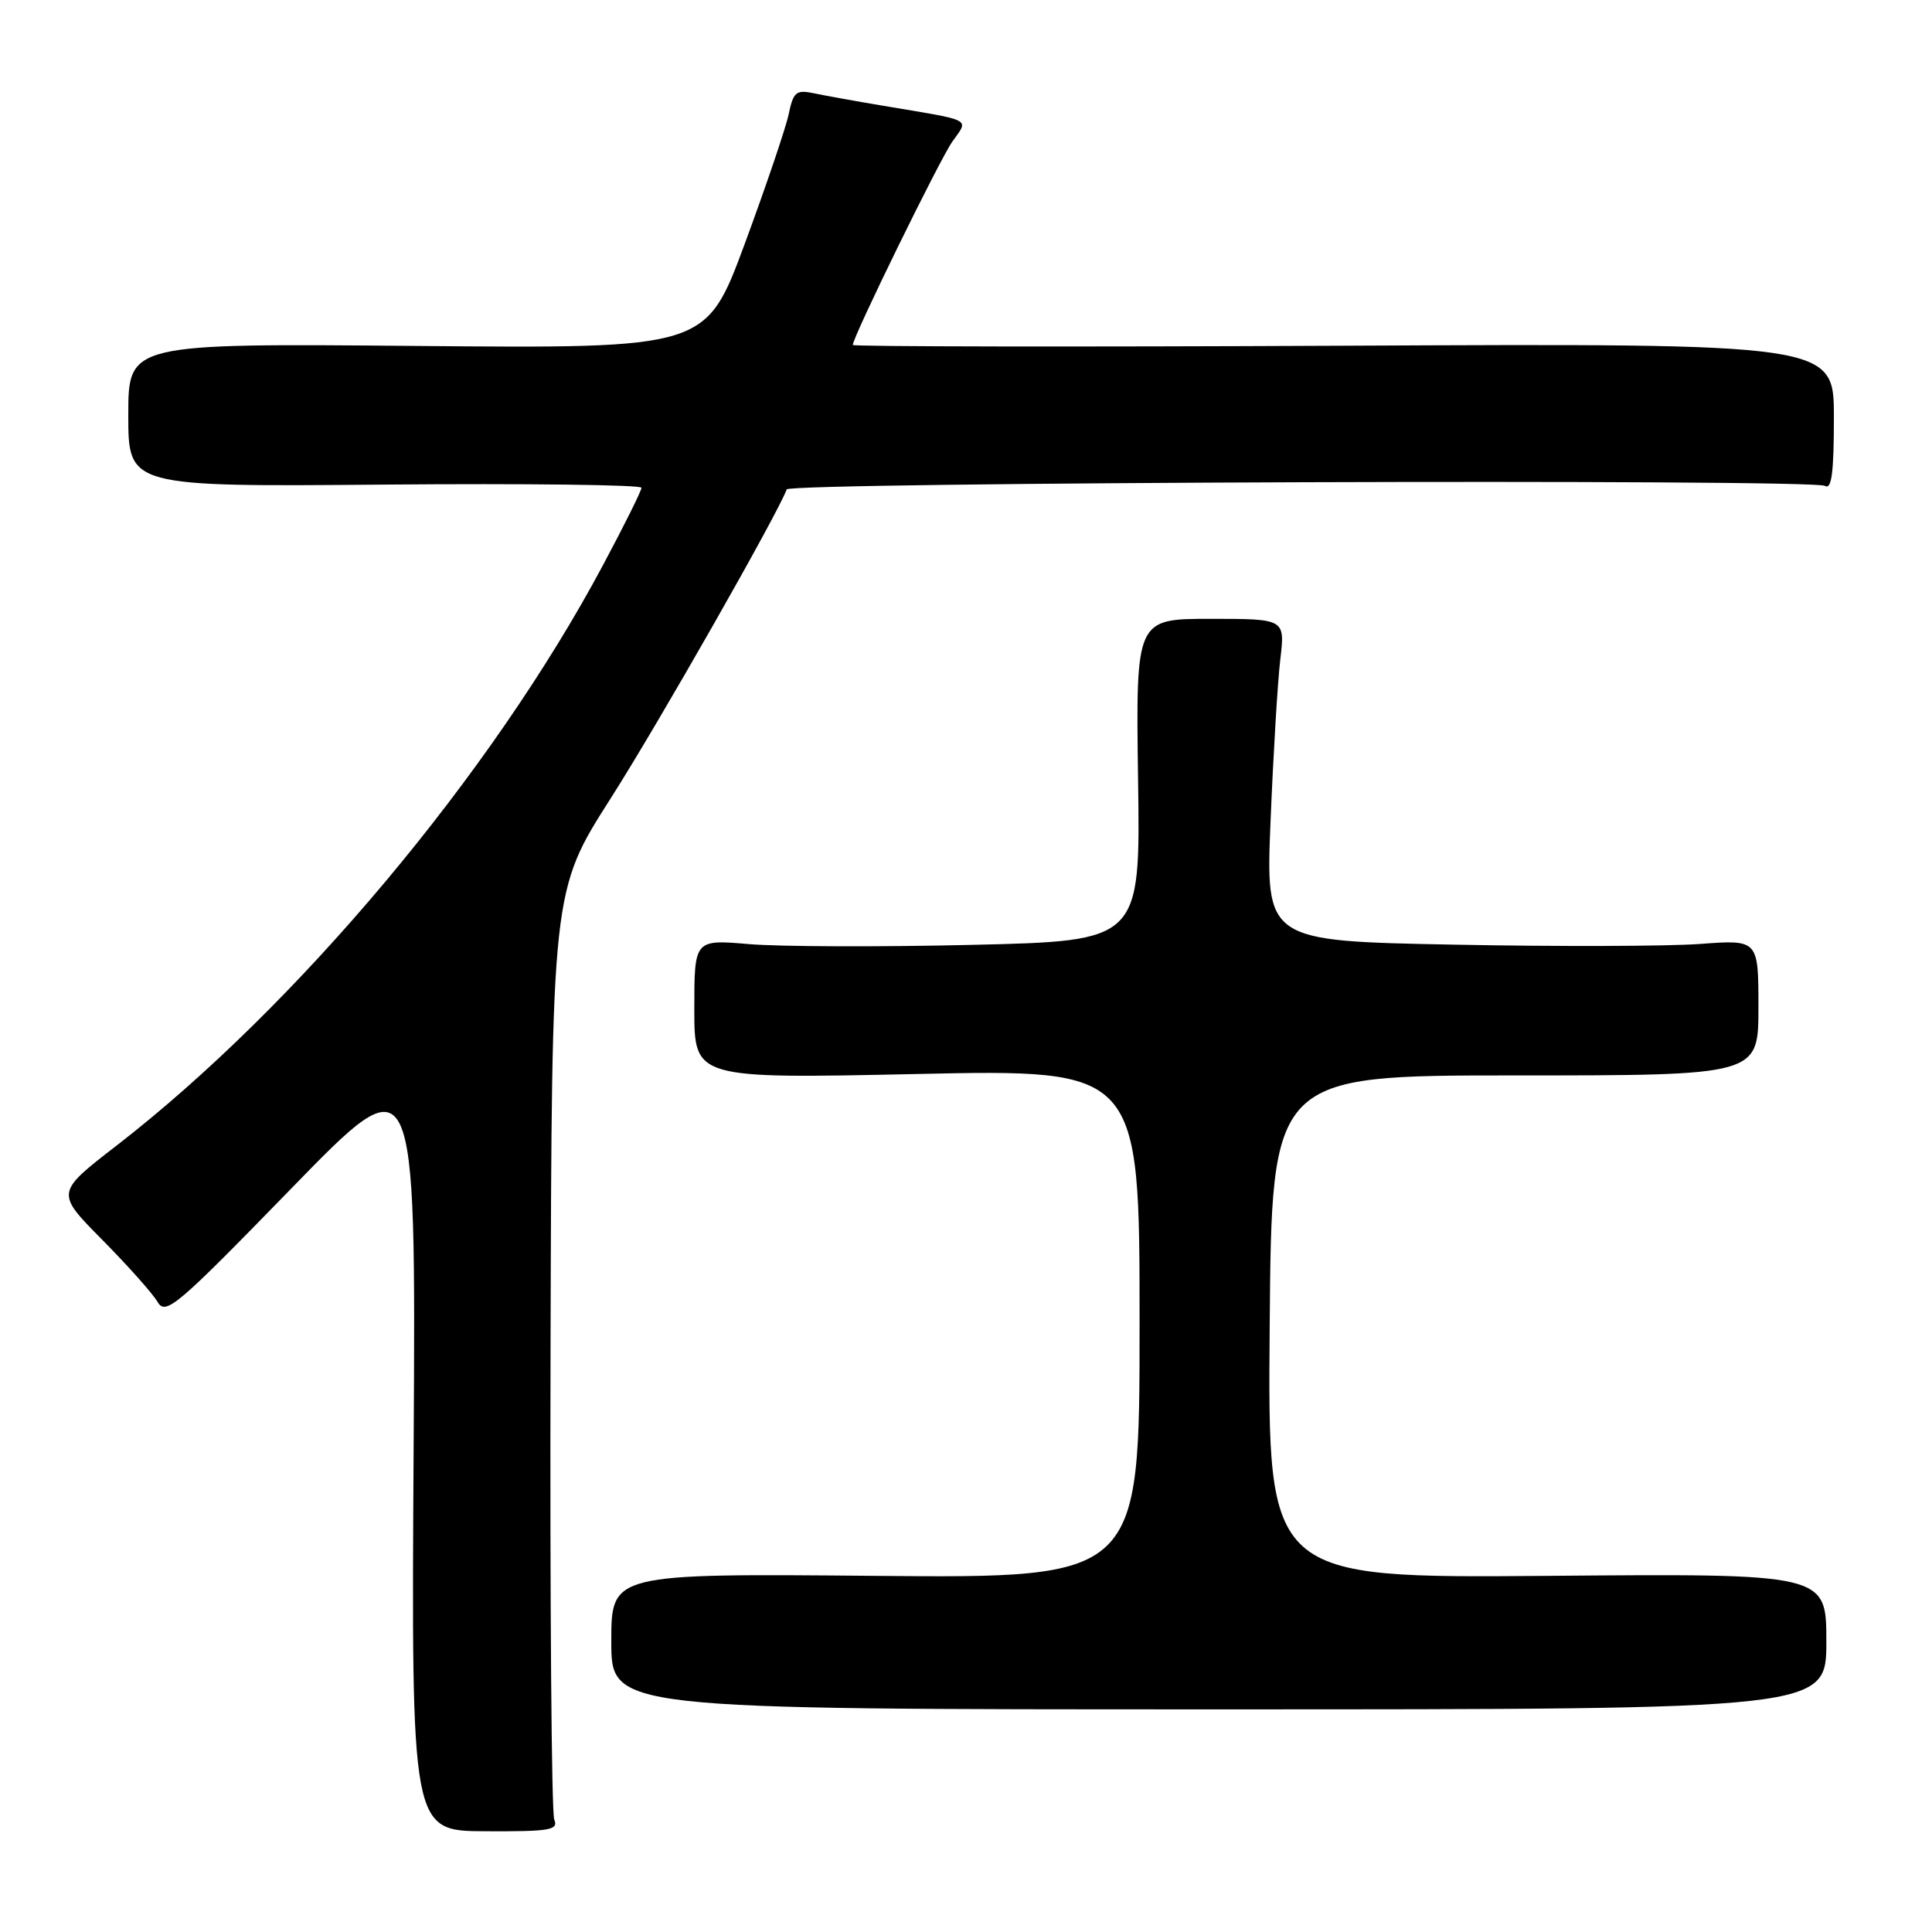 <?xml version="1.0" encoding="UTF-8" standalone="no"?>
<!DOCTYPE svg PUBLIC "-//W3C//DTD SVG 1.1//EN" "http://www.w3.org/Graphics/SVG/1.1/DTD/svg11.dtd" >
<svg xmlns="http://www.w3.org/2000/svg" xmlns:xlink="http://www.w3.org/1999/xlink" version="1.1" viewBox="0 0 256 256">
 <g >
 <path fill="currentColor"
d=" M 73.44 241.10 C 73.08 240.22 72.86 212.17 72.95 178.77 C 73.11 118.03 73.11 118.03 80.93 105.77 C 87.21 95.93 103.07 68.07 104.24 64.85 C 104.58 63.89 240.27 63.43 241.81 64.38 C 242.70 64.93 243.00 62.64 243.00 55.31 C 243.00 45.50 243.00 45.50 178.00 45.81 C 142.25 45.98 113.00 45.93 113.00 45.71 C 113.00 44.65 124.49 21.19 126.18 18.78 C 128.38 15.65 129.16 16.05 117.00 14.01 C 113.42 13.41 109.31 12.67 107.85 12.36 C 105.49 11.87 105.12 12.17 104.50 15.15 C 104.11 16.99 101.48 24.73 98.67 32.34 C 93.54 46.18 93.54 46.18 55.27 45.84 C 17.00 45.50 17.00 45.50 17.00 55.00 C 17.00 64.50 17.00 64.50 51.00 64.21 C 69.70 64.05 85.00 64.24 85.00 64.63 C 85.00 65.02 82.70 69.65 79.88 74.92 C 65.12 102.56 39.38 133.27 15.44 151.80 C 7.37 158.04 7.37 158.04 13.54 164.27 C 16.93 167.70 20.23 171.40 20.87 172.50 C 21.95 174.34 23.34 173.16 38.58 157.50 C 55.11 140.50 55.11 140.50 54.81 191.55 C 54.50 242.61 54.50 242.61 64.30 242.65 C 72.90 242.69 74.02 242.50 73.44 241.10 Z  M 242.00 217.50 C 242.00 208.50 242.00 208.50 204.99 208.81 C 167.97 209.11 167.97 209.11 168.24 175.81 C 168.50 142.50 168.50 142.50 200.75 142.50 C 233.00 142.50 233.00 142.50 233.00 133.50 C 233.00 124.50 233.00 124.50 225.25 125.08 C 220.99 125.39 206.29 125.44 192.60 125.17 C 167.70 124.69 167.70 124.69 168.36 108.69 C 168.72 99.89 169.30 90.28 169.65 87.34 C 170.28 82.00 170.28 82.00 160.39 82.00 C 150.50 82.00 150.50 82.00 150.80 103.34 C 151.11 124.68 151.11 124.68 128.80 125.20 C 116.54 125.49 103.24 125.44 99.25 125.10 C 92.00 124.48 92.00 124.48 92.00 133.71 C 92.00 142.94 92.00 142.94 121.50 142.31 C 151.00 141.68 151.00 141.68 151.00 175.40 C 151.00 209.12 151.00 209.12 116.00 208.81 C 81.00 208.50 81.00 208.50 81.00 217.50 C 81.00 226.50 81.00 226.50 161.50 226.50 C 242.00 226.50 242.00 226.50 242.00 217.50 Z "/>
</g>
</svg>
